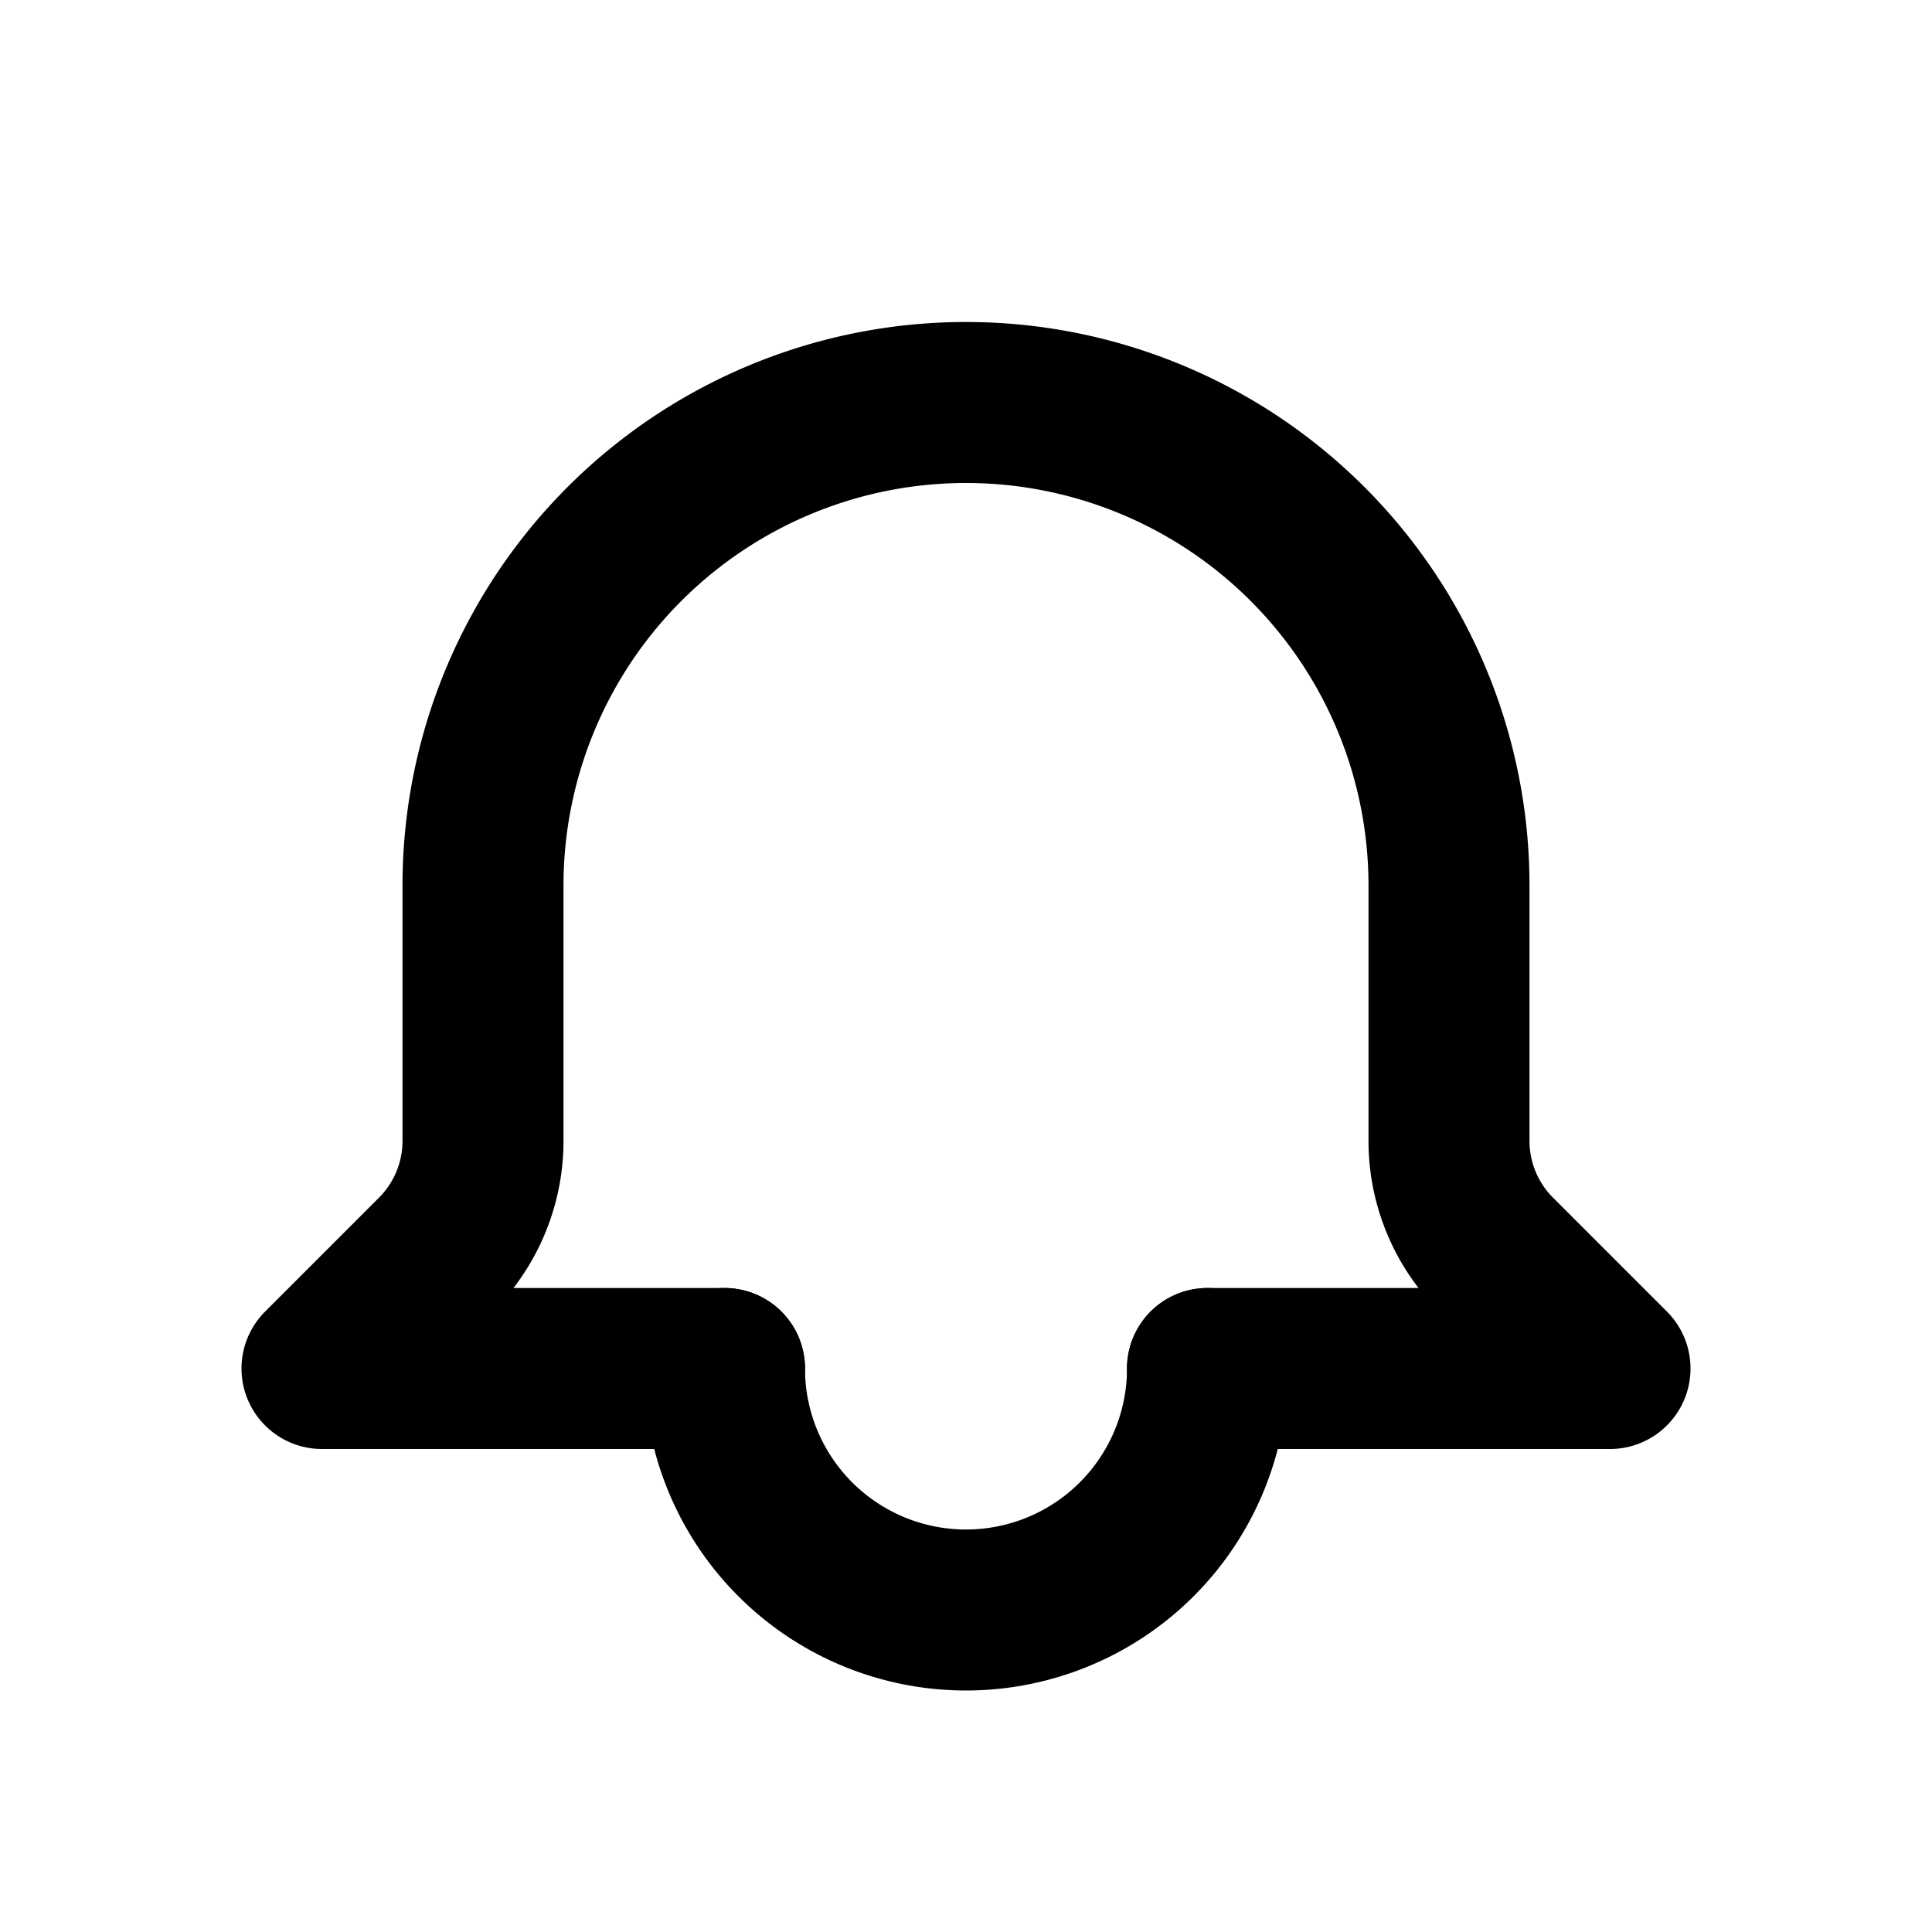 <svg xmlns="http://www.w3.org/2000/svg" width="24" height="24" viewBox="0 0 24 24">
  <path stroke="currentColor" stroke-width="2" fill="none" stroke-linecap="round" stroke-linejoin="round" d="M15 17h5l-1.4-1.4A2 2 0 0 1 18 14.2V11a6 6 0 0 0-12 0v3.2a2 2 0 0 1-.6 1.4L4 17h5"/>
  <path stroke="currentColor" stroke-width="2" fill="none" stroke-linecap="round" stroke-linejoin="round" d="M9 17a3 3 0 0 0 6 0"/>
</svg>